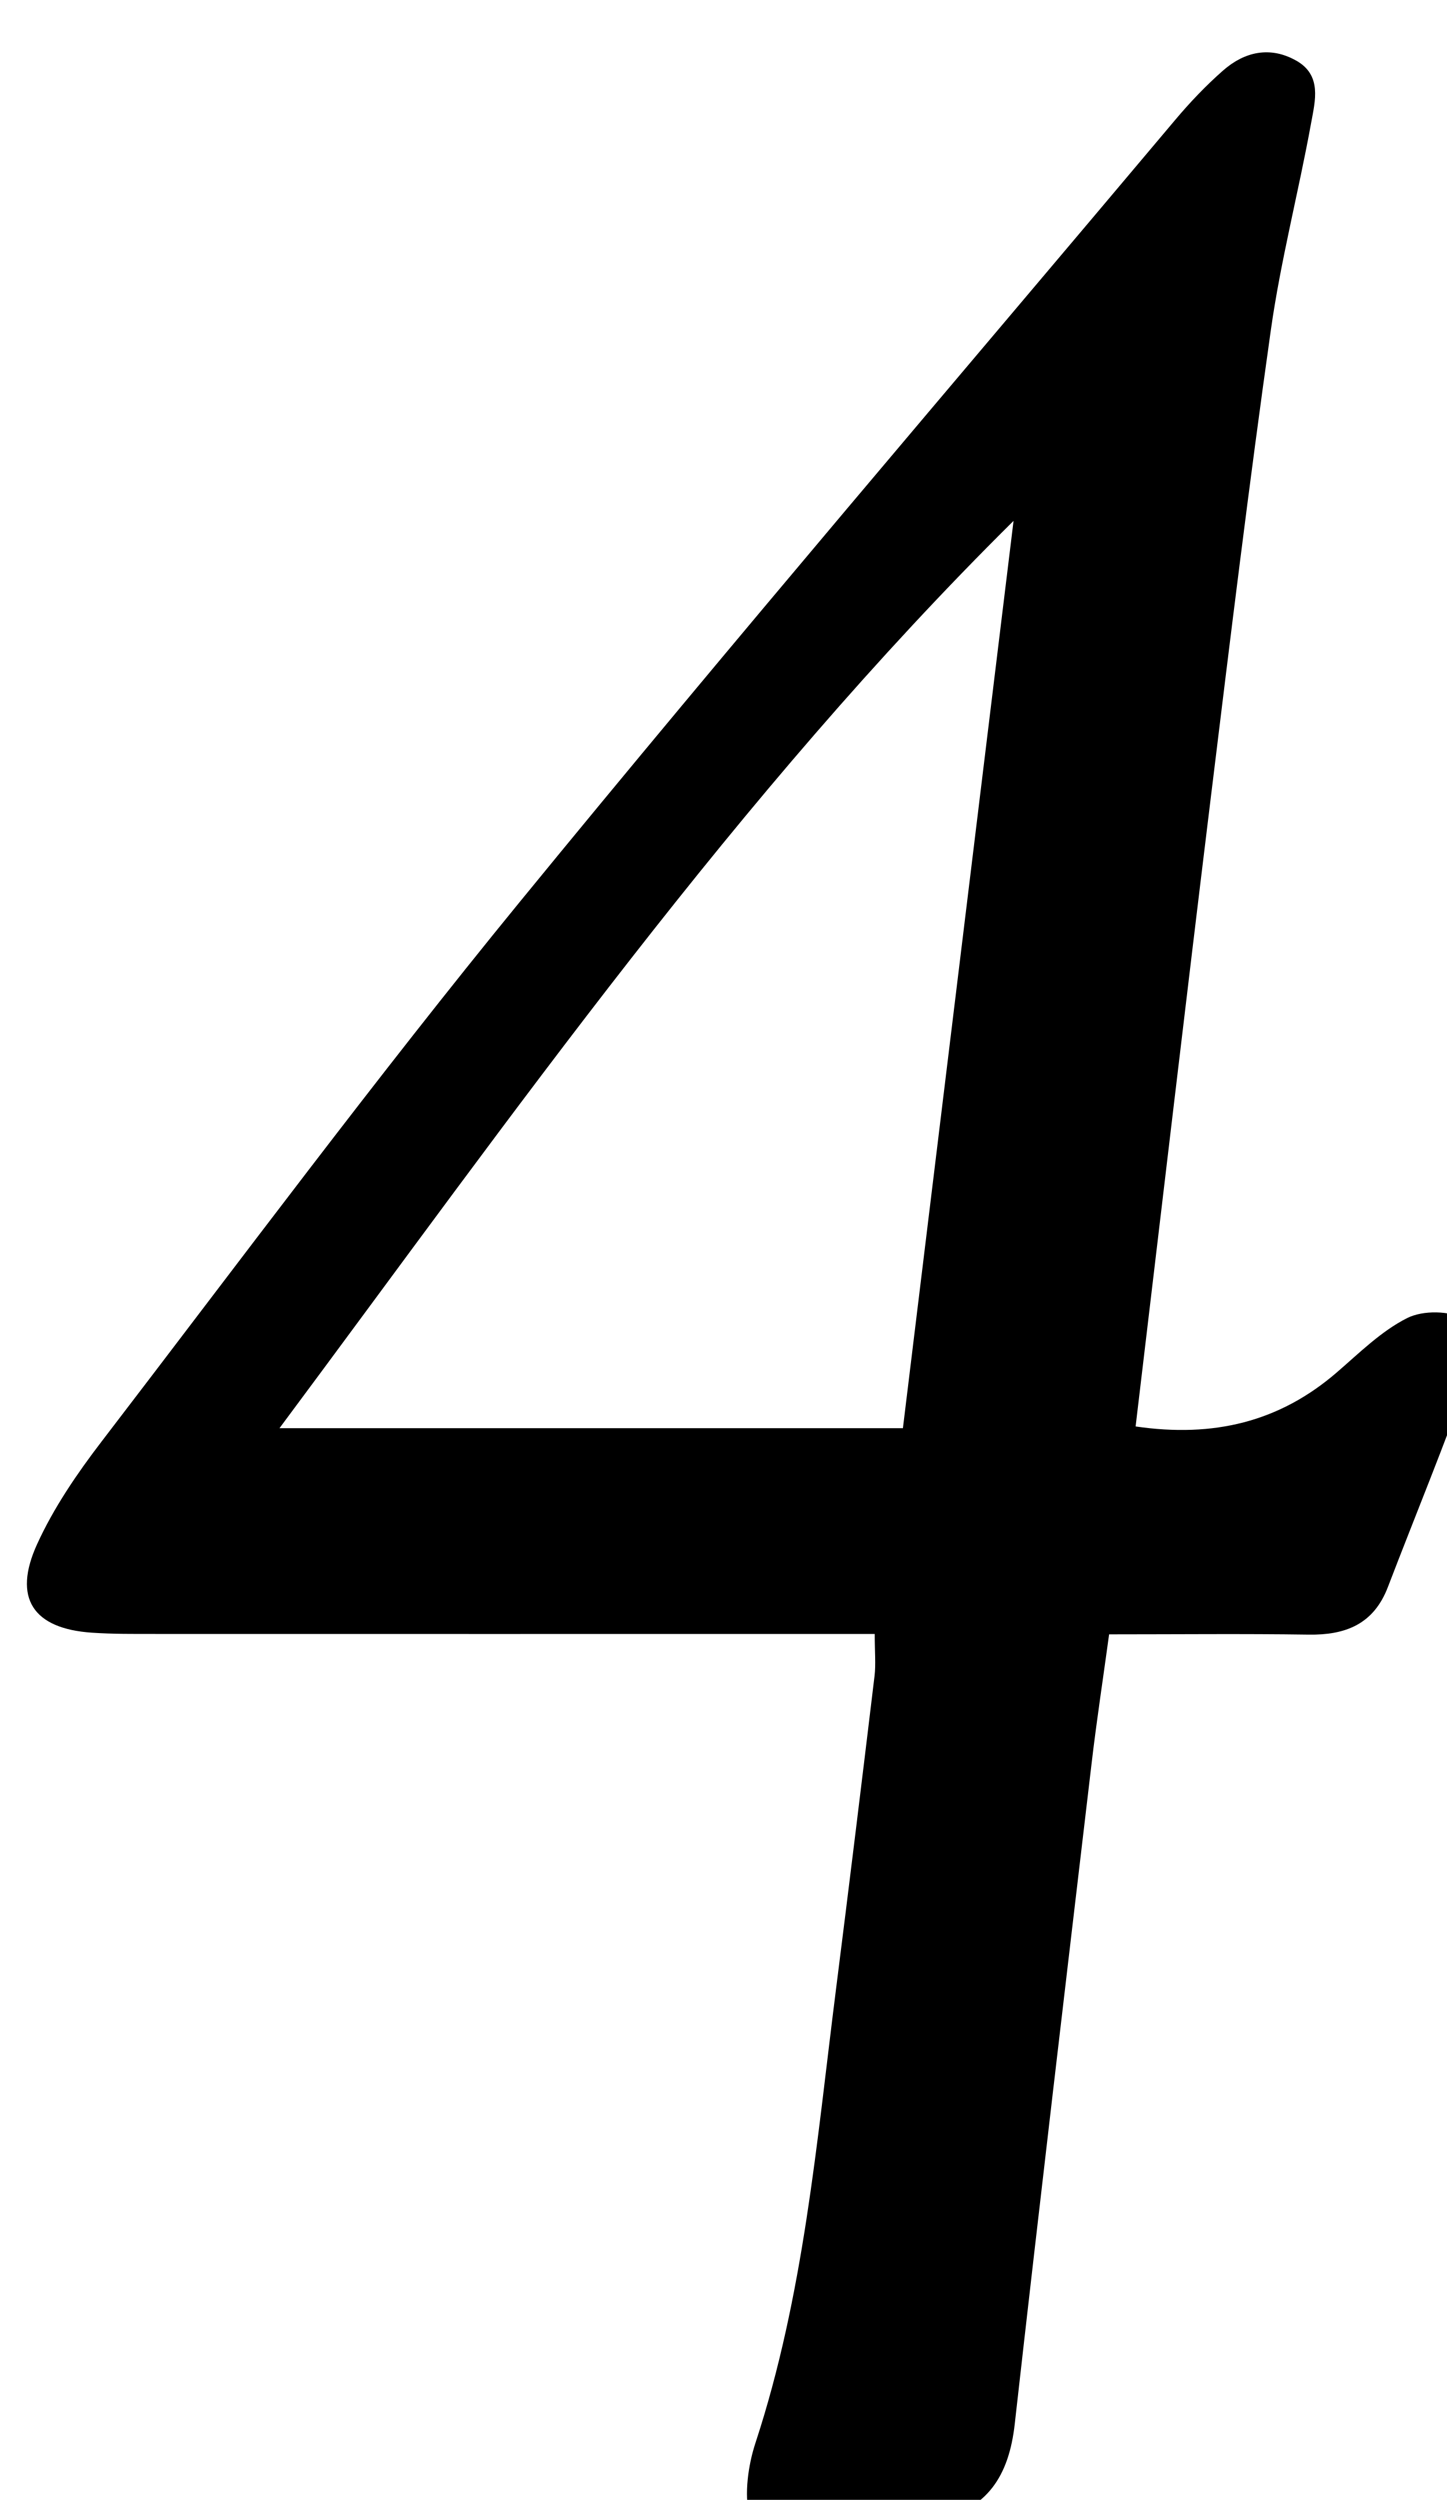 <?xml version="1.0" encoding="iso-8859-1"?>
<!-- Generator: Adobe Illustrator 25.2.1, SVG Export Plug-In . SVG Version: 6.00 Build 0)  -->
<svg version="1.1" xmlns="http://www.w3.org/2000/svg" xmlns:xlink="http://www.w3.org/1999/xlink" x="0px" y="0px"
	 viewBox="0 0 136.665 235.979" style="enable-background:new 0 0 136.665 235.979;" xml:space="preserve">
<g>
	<path d="M107.255,134.653c7.376,1.079,13.57-0.433,18.964-5.069c2.142-1.841,4.215-3.921,6.686-5.163
		c1.504-0.756,4.046-0.707,5.472,0.112c0.861,0.495,1.062,3.364,0.552,4.81c-2.431,6.891-5.232,13.65-7.849,20.476
		c-1.342,3.501-3.991,4.541-7.498,4.486c-6.134-0.097-12.271-0.027-18.829-0.027c-0.582,4.253-1.179,8.154-1.641,12.069
		c-2.456,20.823-4.929,41.644-7.273,62.48c-0.546,4.852-2.552,8.072-7.573,9.145c-3.57,0.764-7.035,2.036-10.615,2.726
		c-5.131,0.988-7.576-1.439-7.027-6.685c0.121-1.153,0.368-2.315,0.73-3.416c4.555-13.863,5.768-28.317,7.585-42.664
		c1.254-9.9,2.465-19.805,3.657-29.713c0.134-1.118,0.018-2.266,0.018-3.978c-1.918,0-3.704,0-5.49,0
		c-20.819,0.001-41.639,0.005-62.458-0.002c-1.998-0.001-4.001,0.016-5.992-0.119c-5.539-0.377-7.5-3.253-5.168-8.359
		c1.571-3.441,3.773-6.665,6.087-9.684c13.064-17.044,25.884-34.295,39.475-50.912C69.406,60.3,90.31,35.894,110.999,11.313
		c1.389-1.65,2.893-3.231,4.512-4.653c2.04-1.793,4.459-2.325,6.925-0.93c2.437,1.379,1.774,3.798,1.402,5.844
		c-1.187,6.54-2.879,13.001-3.809,19.572c-2.074,14.659-3.864,29.359-5.662,44.055C111.963,94.845,109.66,114.501,107.255,134.653z
		 M26.395,134.819c20.191,0,39.327,0,58.882,0c3.494-28.636,6.972-57.143,10.45-85.65C69.579,75.044,48.694,104.861,26.395,134.819z
		"/>
</g>
</svg>
